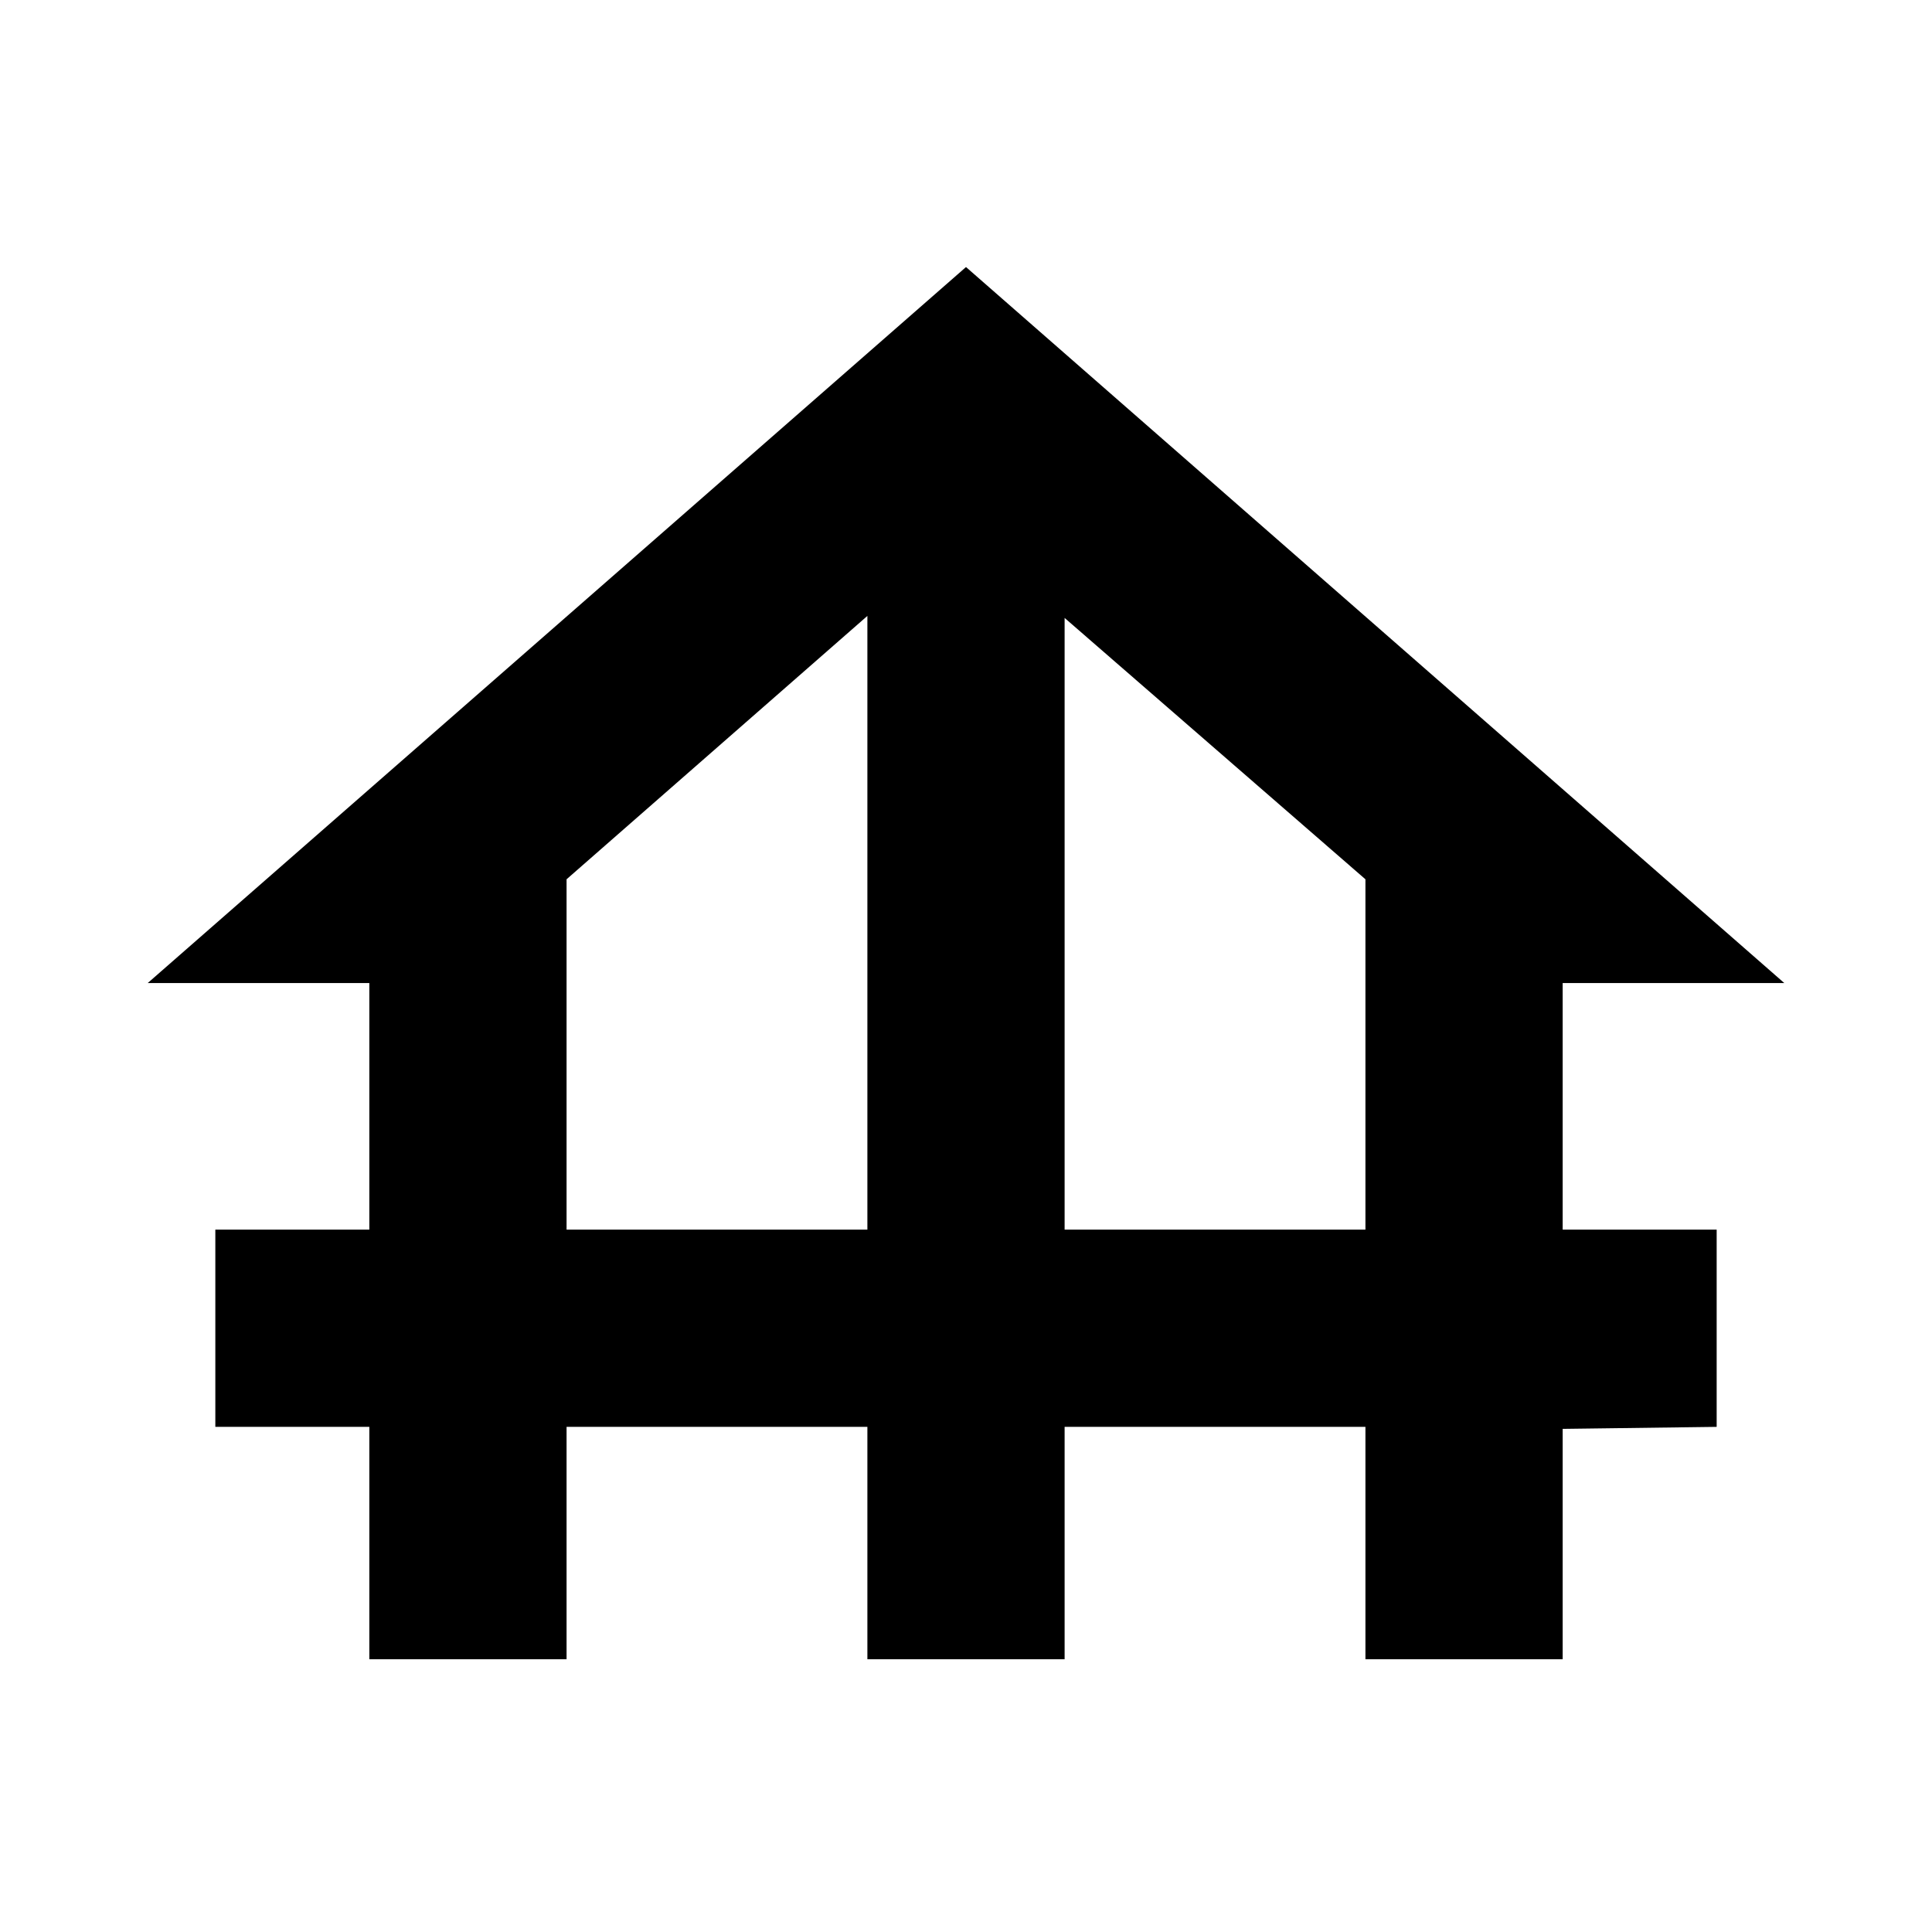 <svg xmlns="http://www.w3.org/2000/svg" height="20" viewBox="0 -960 960 960" width="20"><path d="M183.521-135.521v-115.478h-76.522v-98.002h76.522v-122.52H73.391L480-827.305l406.61 355.784H776.479v122.52h76.522v98.002l-76.522 1v114.478h-98.002v-115.478H529.001v115.478h-98.002v-115.478H281.523v115.478h-98.002Zm98.002-213.48h149.476v-304.954L281.523-523.087v174.086Zm247.478 0h149.476v-174.086L529.001-652.955v303.954Z"/></svg>